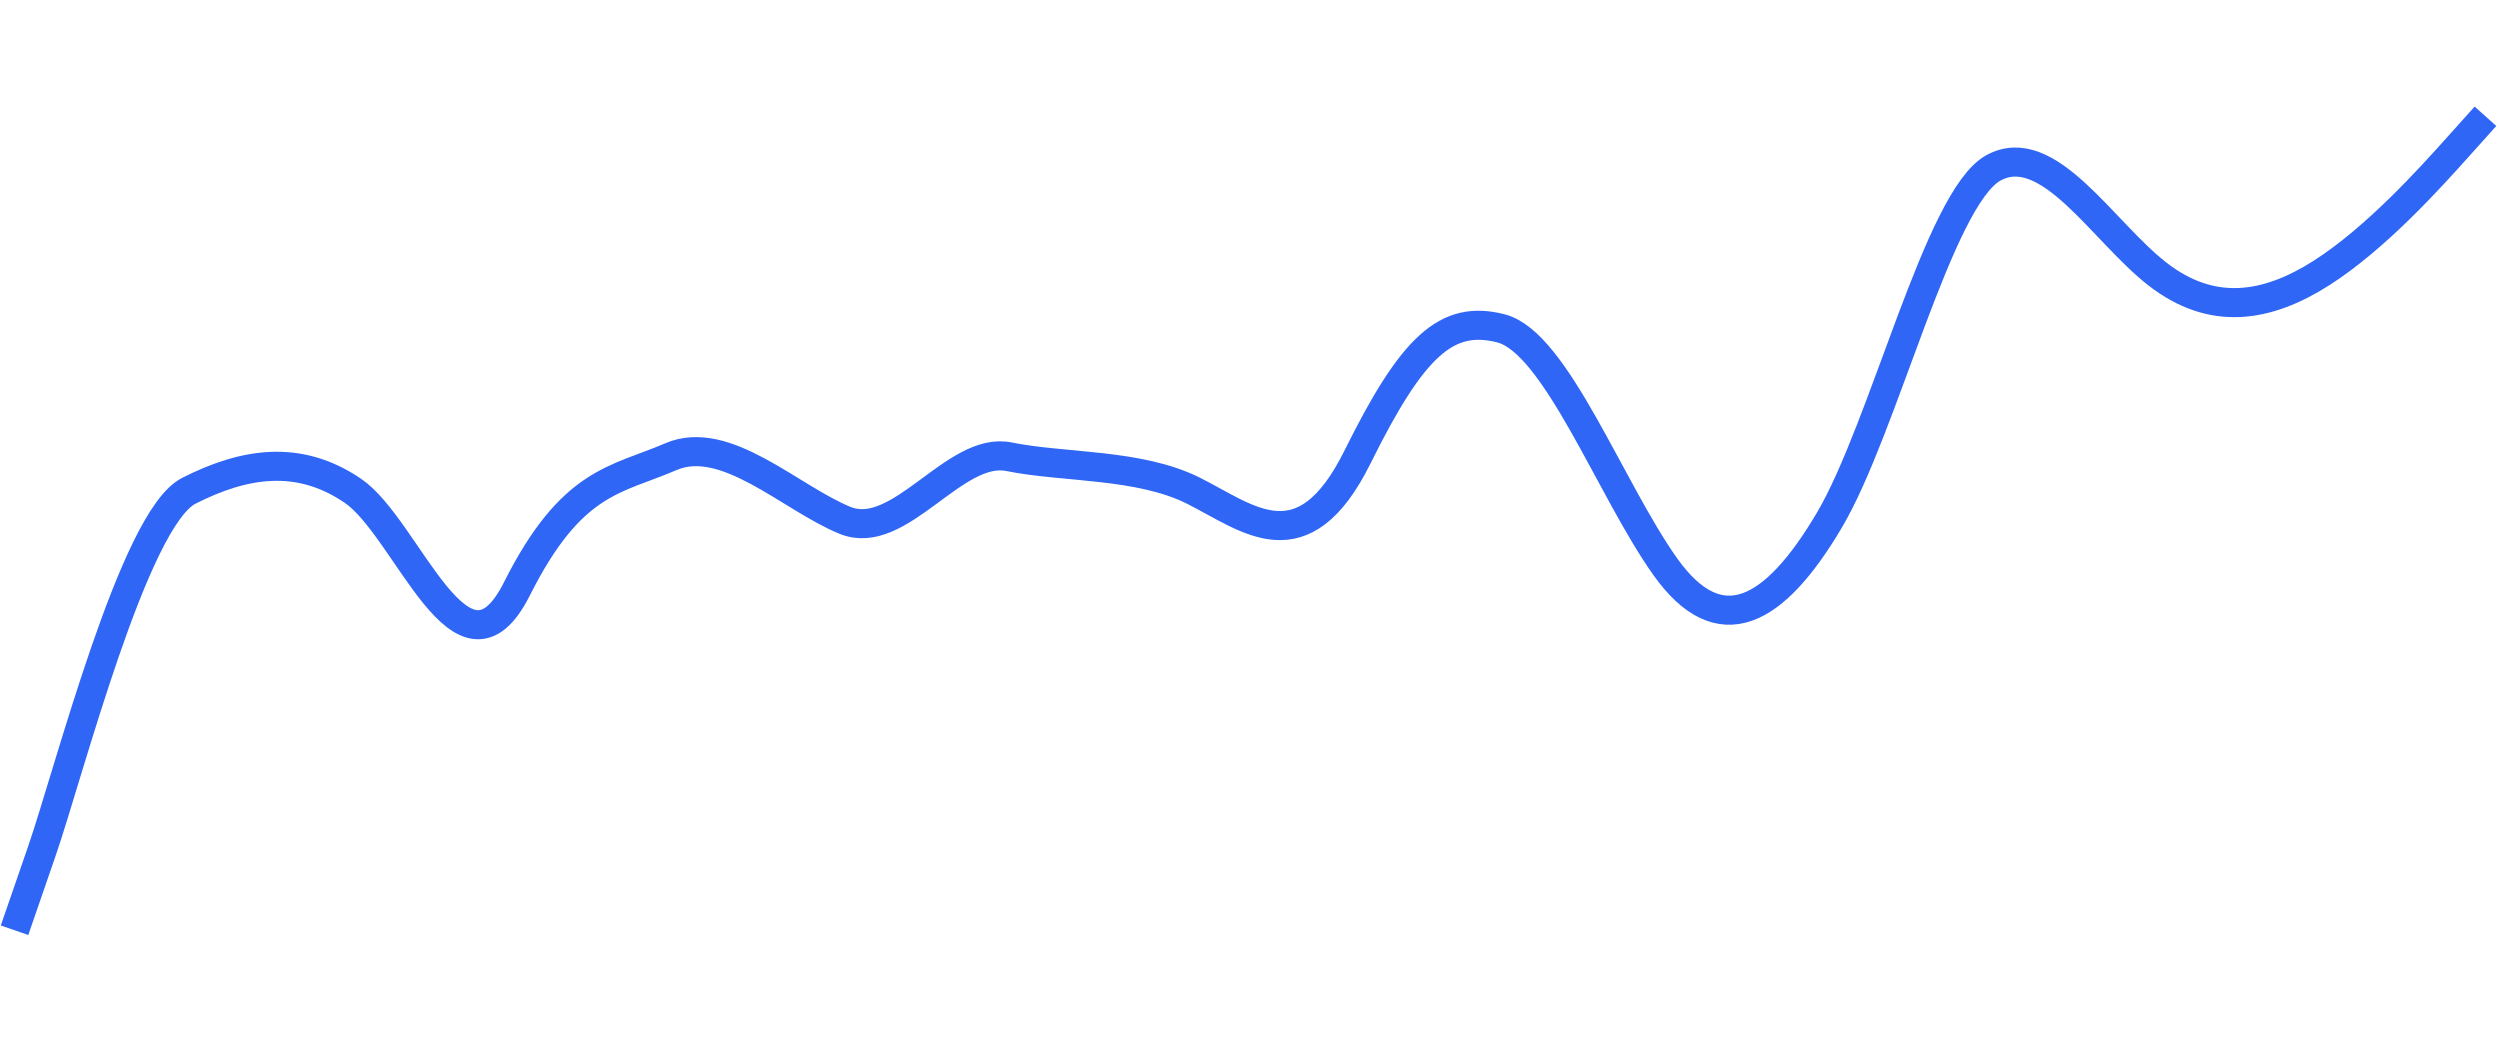 <svg width="86" height="36" viewBox="0 0 86 36" fill="none" xmlns="http://www.w3.org/2000/svg">
<path d="M0.5 32L1.441 29.276C2.381 26.551 4.615 17.836 6.496 16.883C8.377 15.929 10.258 15.602 12.139 16.883C14.02 18.163 15.901 23.998 17.782 20.256C19.663 16.514 21.192 16.525 23.073 15.712C24.954 14.899 27.187 17.131 29.068 17.9C30.95 18.669 32.831 15.329 34.712 15.712C36.593 16.096 39.179 15.939 41.06 16.883C42.941 17.827 44.822 19.508 46.703 15.712C48.584 11.917 49.76 10.809 51.641 11.298C53.522 11.787 55.403 16.847 57.284 19.492C59.165 22.138 61.046 21.079 62.927 17.9C64.808 14.722 66.689 6.814 68.571 5.777C70.452 4.74 72.333 7.963 74.214 9.425C76.095 10.888 77.976 10.59 79.857 9.392C81.738 8.194 83.619 6.097 84.559 5.049L85.5 4" stroke="#2F66F6"/>
</svg>
